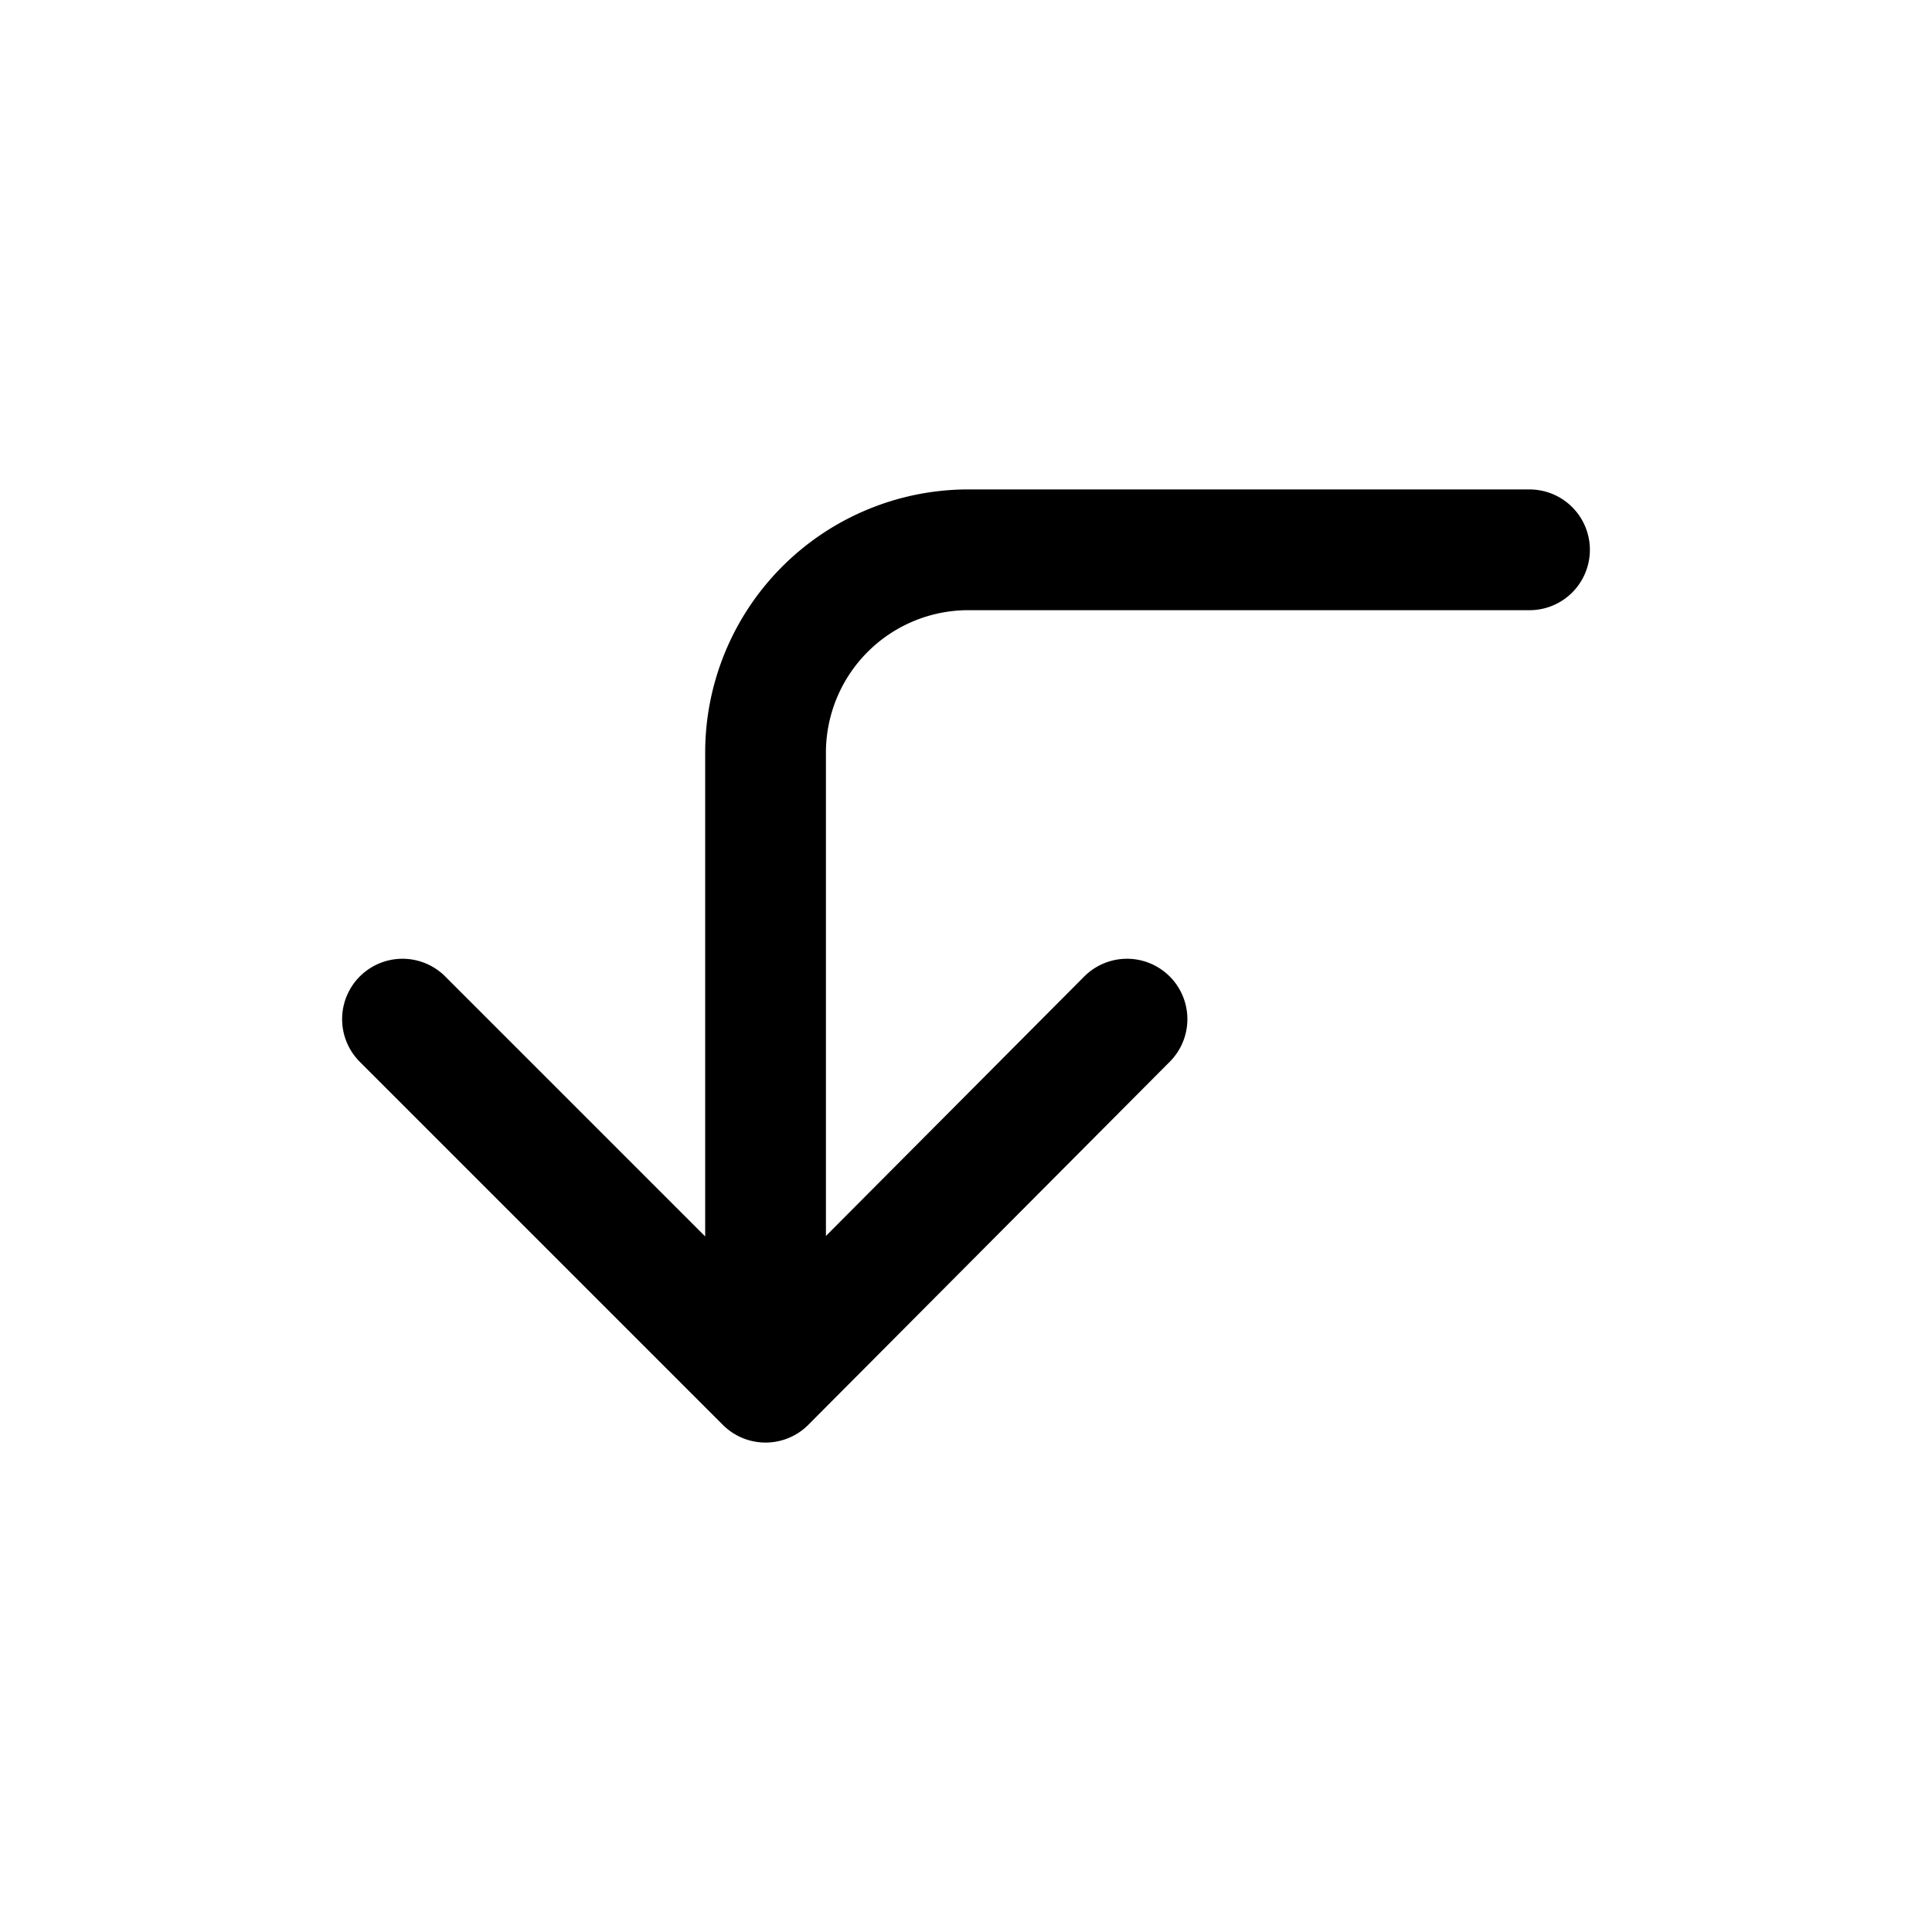 <svg xmlns="http://www.w3.org/2000/svg" width="24" height="24" viewBox="0 0 24 24" stroke="currentColor" fill="none" stroke-linecap="round" stroke-width="1.5" stroke-linejoin="round" stroke-align="center" ><path  d="M5,12.66l4.51,4.51L14,12.66,9.51,17.17V9.35A2.52,2.52,0,0,1,12,6.83h7"/></svg>